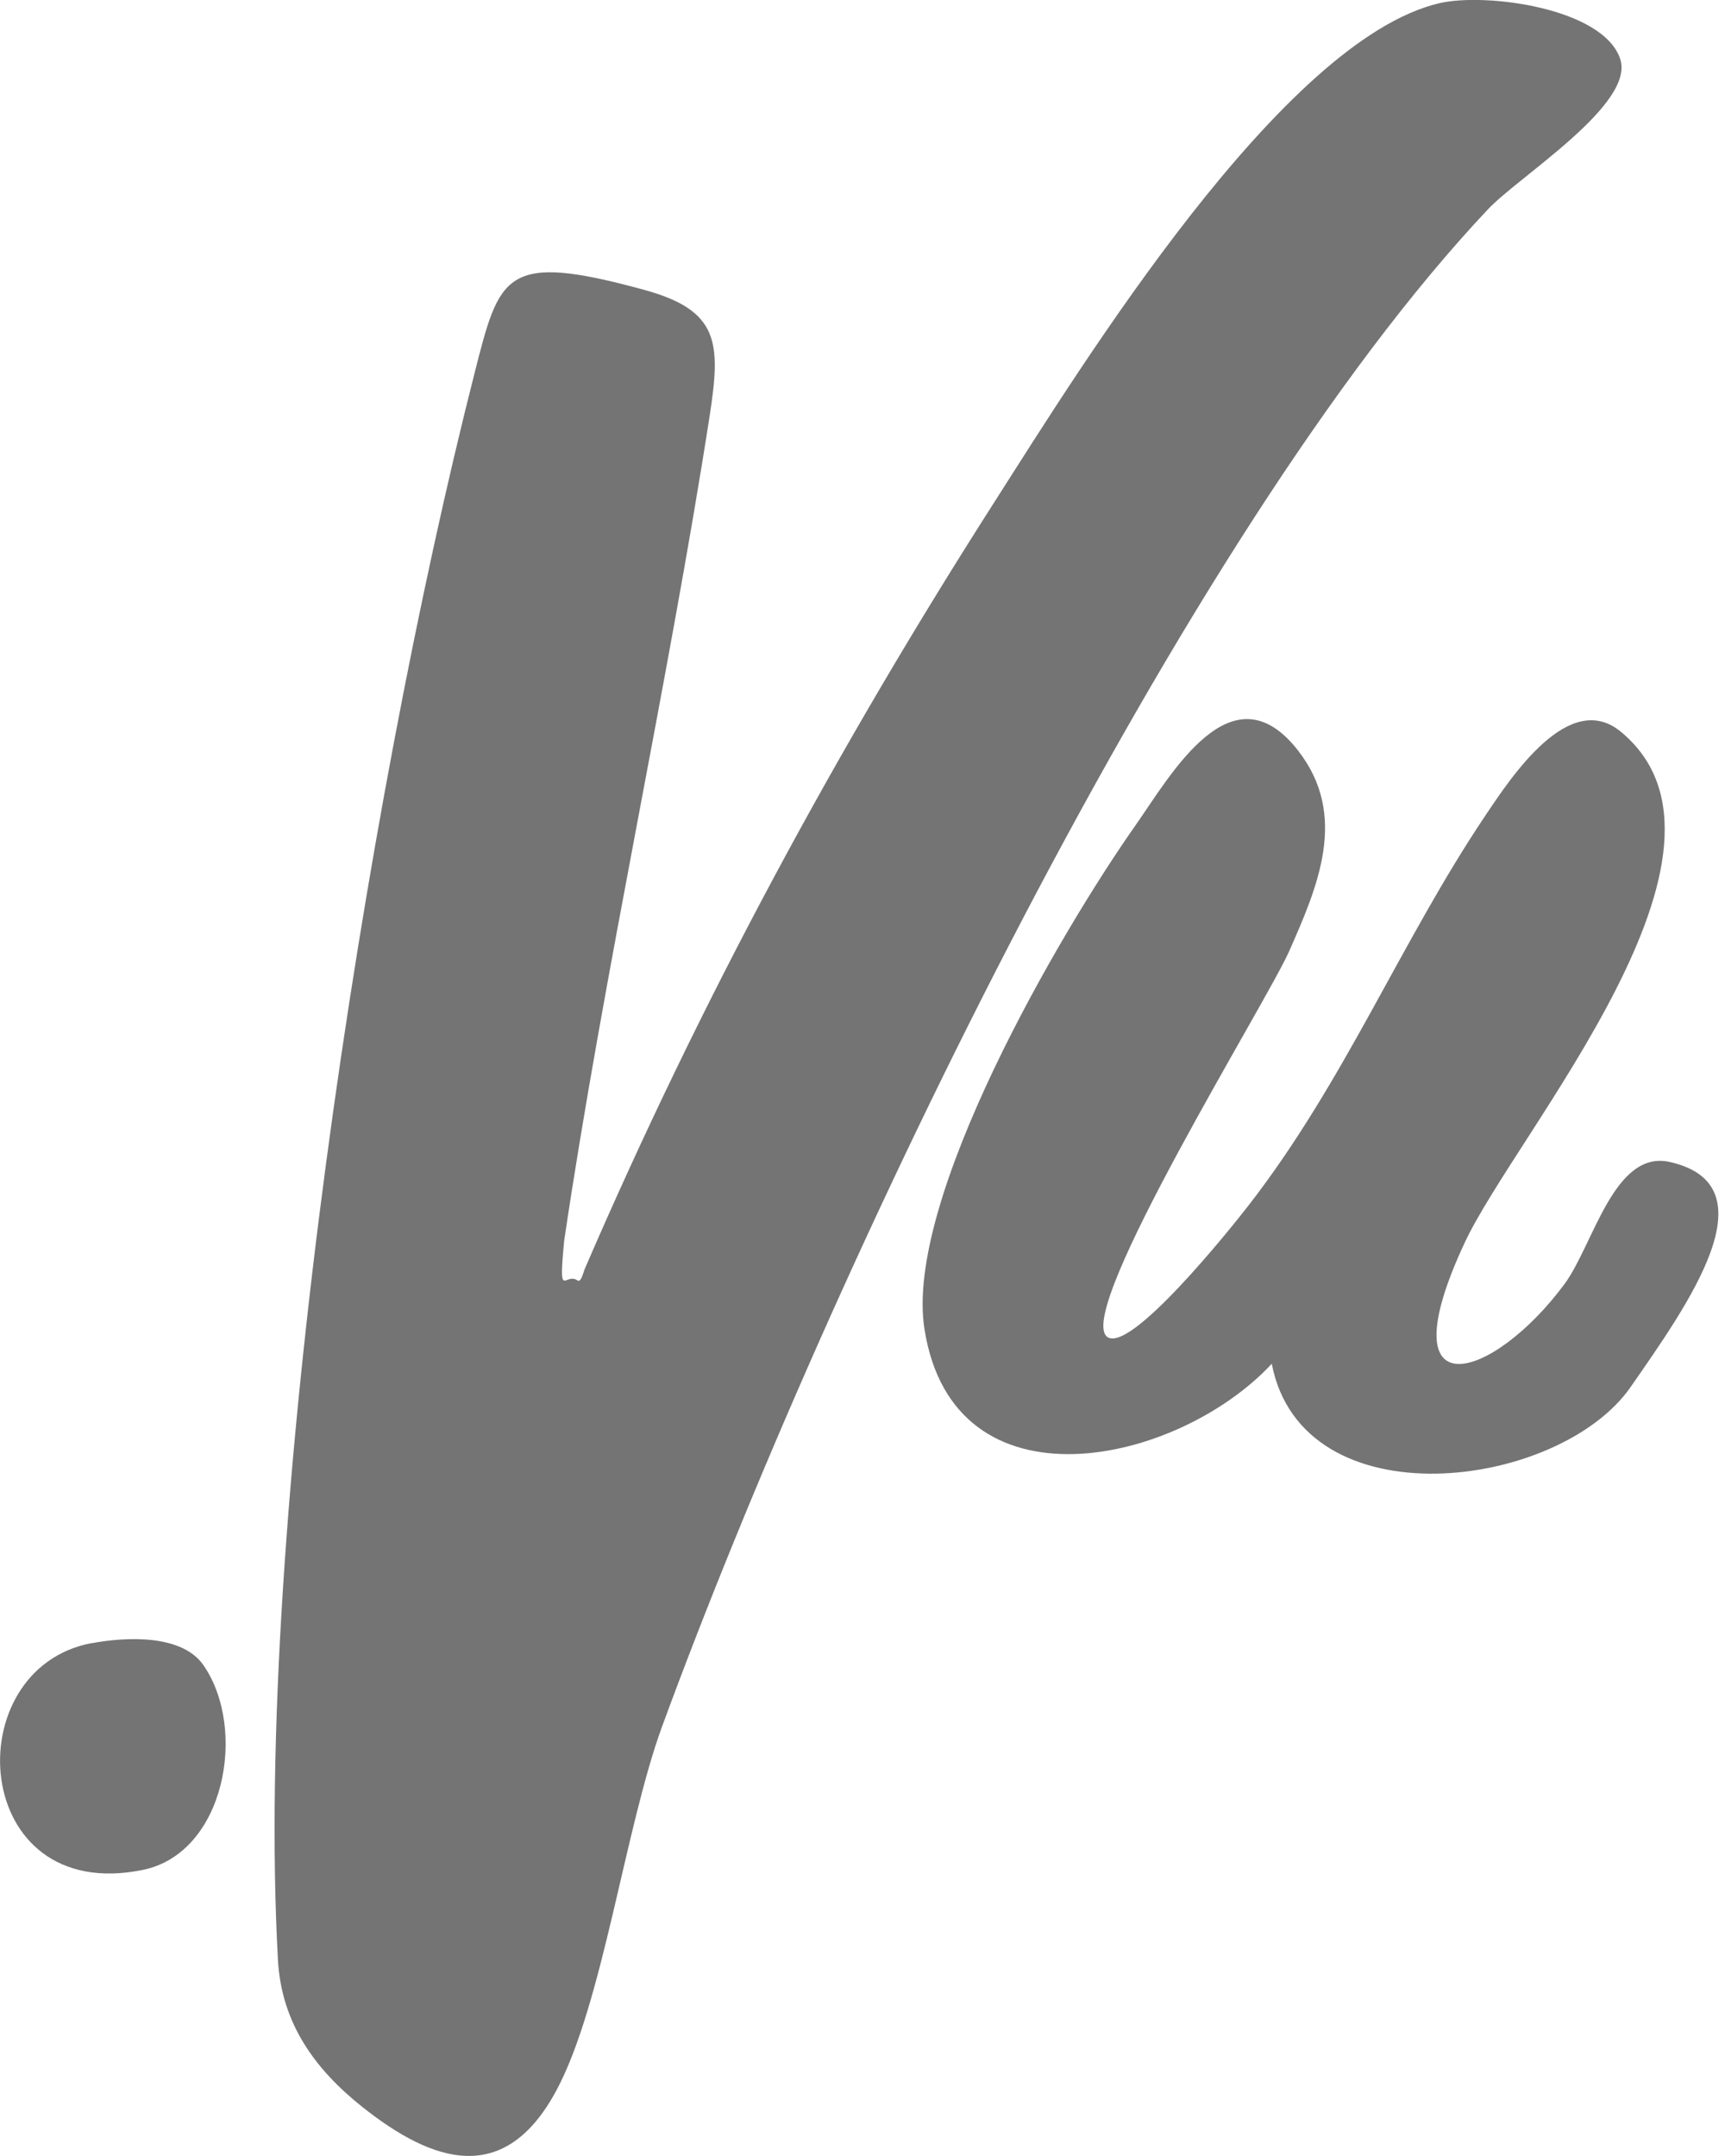 <svg width="16" height="20" viewBox="0 0 16 20" fill="none" xmlns="http://www.w3.org/2000/svg">
<g clip-path="url(#clip0_360_3)">
<path d="M0.851 15.243C1.169 15.184 1.687 15.158 1.887 15.447C2.297 16.039 2.087 17.19 1.325 17.346C-0.28 17.675 -0.412 15.478 0.851 15.242V15.243Z" fill="#747474"/>
<path d="M5.356 11.878C5.39 11.901 5.411 11.801 5.422 11.775C6.501 9.275 7.769 6.931 9.235 4.639C10.041 3.377 11.893 0.373 13.349 0.03C13.777 -0.071 14.87 0.073 15.028 0.547C15.168 0.967 14.091 1.634 13.802 1.941C10.967 4.948 7.709 11.744 6.142 16.013C5.797 16.954 5.592 18.591 5.159 19.395C4.682 20.28 4.023 20.072 3.357 19.542C2.922 19.195 2.611 18.77 2.578 18.182C2.354 14.117 3.381 7.474 4.4 3.468C4.635 2.545 4.675 2.333 5.976 2.689C6.673 2.881 6.687 3.178 6.582 3.86C6.196 6.345 5.599 9.037 5.233 11.509C5.178 12.082 5.238 11.797 5.357 11.878H5.356Z" fill="#747474"/>
<path d="M10.261 12.394C10.46 12.595 11.435 11.37 11.576 11.188C12.469 10.04 12.994 8.732 13.775 7.569C14.021 7.201 14.555 6.392 15.034 6.788C16.359 7.883 14.065 10.497 13.584 11.531C12.846 13.115 13.847 12.812 14.513 11.909C14.78 11.545 14.971 10.663 15.488 10.779C16.451 10.996 15.648 12.112 15.125 12.866C14.461 13.822 12.082 14.126 11.796 12.651C10.922 13.592 8.847 14.05 8.575 12.331C8.384 11.132 9.83 8.654 10.533 7.655C10.867 7.178 11.428 6.173 12.042 6.965C12.507 7.565 12.225 8.219 11.956 8.827C11.746 9.3 9.992 12.123 10.262 12.394H10.261Z" fill="#747474"/>
</g>
<defs>
<clipPath id="clip0_360_3">
<rect width="15.939" height="20" fill="white"/>
</clipPath>
</defs>
</svg>
